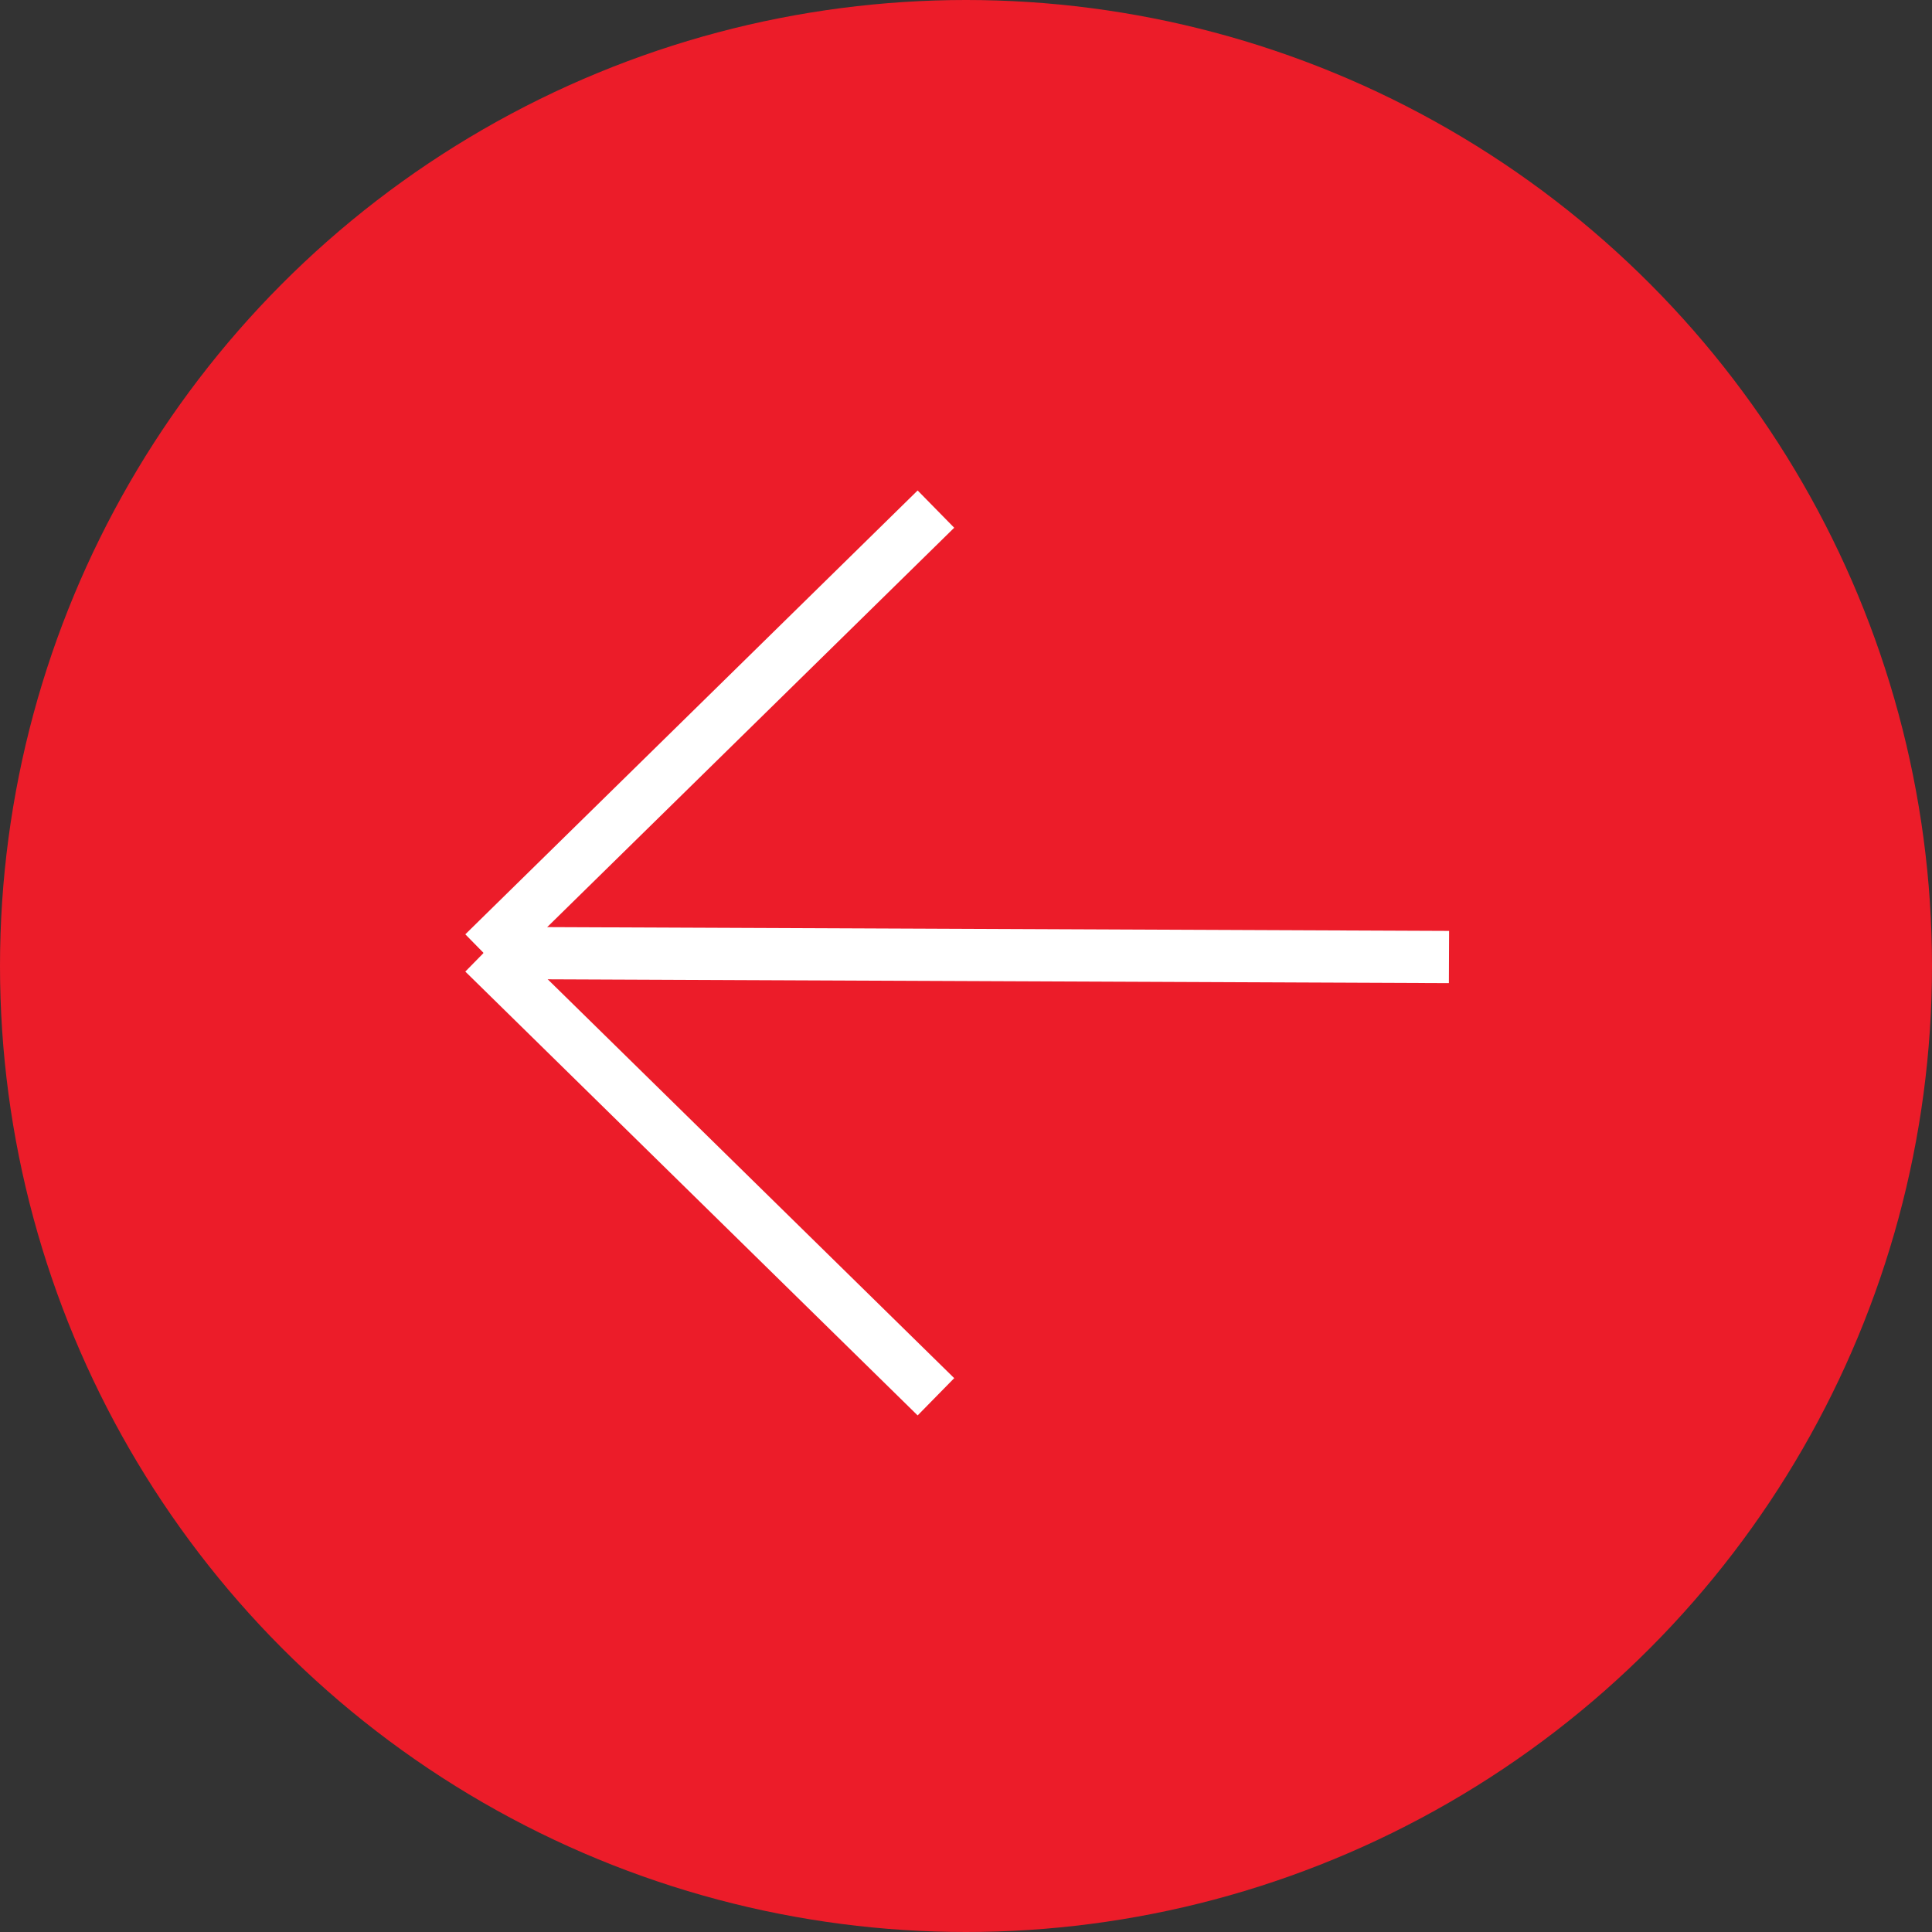<?xml version="1.0" encoding="UTF-8"?>
<svg width="74px" height="74px" viewBox="0 0 74 74" version="1.1" xmlns="http://www.w3.org/2000/svg" xmlns:xlink="http://www.w3.org/1999/xlink">
    <rect x="0" y="0" width="74" height="74" fill="#333333" stroke="none"/>
    <title>FC857F73-DA75-4E32-BE9C-D998EC799676@1x</title>
    <g id="Desktop" stroke="none" stroke-width="1" fill="none" fill-rule="evenodd">
        <g id="1.HP" transform="translate(-91, -2891)">
            <g id="Arrow-L" transform="translate(91, 2891)">
                <circle id="Oval" fill="#EC1C29" cx="37" cy="37" r="37"></circle>
                <g id="Group-7" transform="translate(37, 36.5) rotate(-270) translate(-37, -36.5) translate(20, 18)" stroke="#FFFFFF" stroke-width="2">
                    <line x1="17.156" y1="0" x2="17" y2="36.977" id="Stroke-1"></line>
                    <line x1="17" y1="36.977" x2="34" y2="19.652" id="Stroke-3"></line>
                    <line x1="17" y1="36.977" x2="0" y2="19.652" id="Stroke-5"></line>
                </g>
            </g>
        </g>
    </g>
</svg>